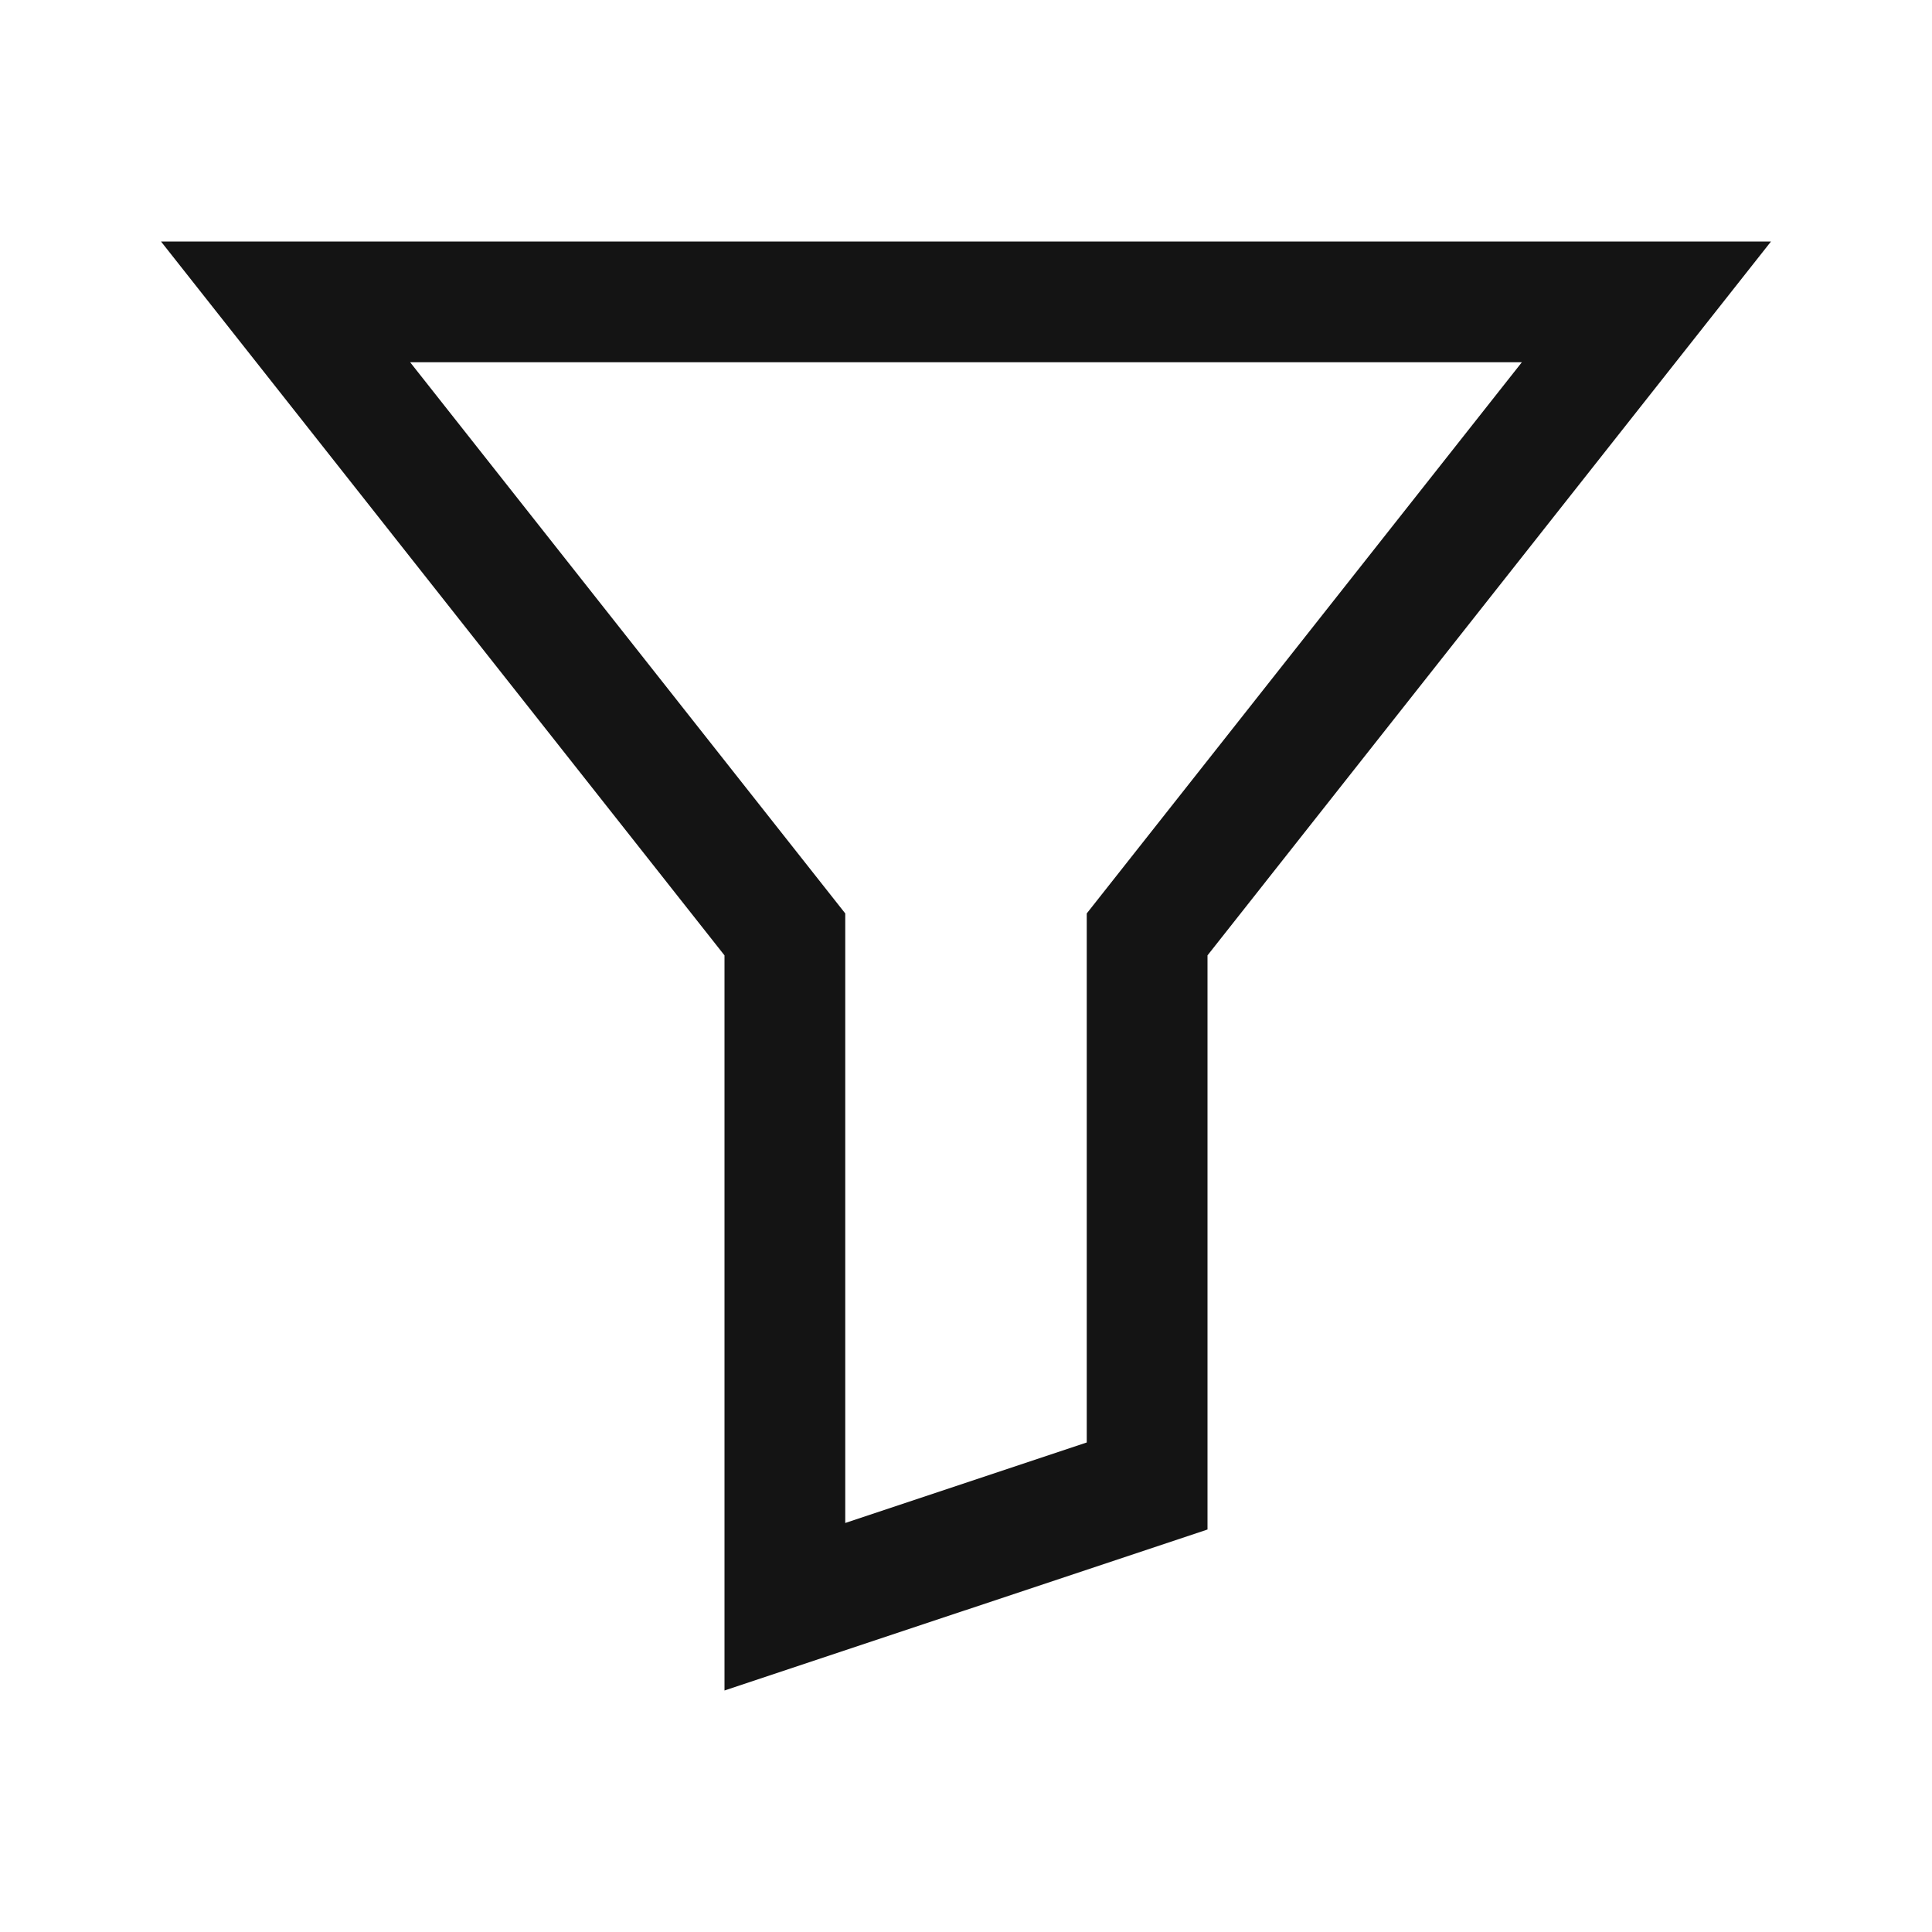 <svg width="24" height="24" viewBox="0 0 24 24" fill="none" xmlns="http://www.w3.org/2000/svg">
<path fill-rule="evenodd" clip-rule="evenodd" d="M15 11.868L22 3H2L9 11.868V21L15 19V11.868ZM13.5 17.919V11.347L18.905 4.5H5.095L10.5 11.347V18.919L13.5 17.919Z" fill="#141414"/>
</svg>
